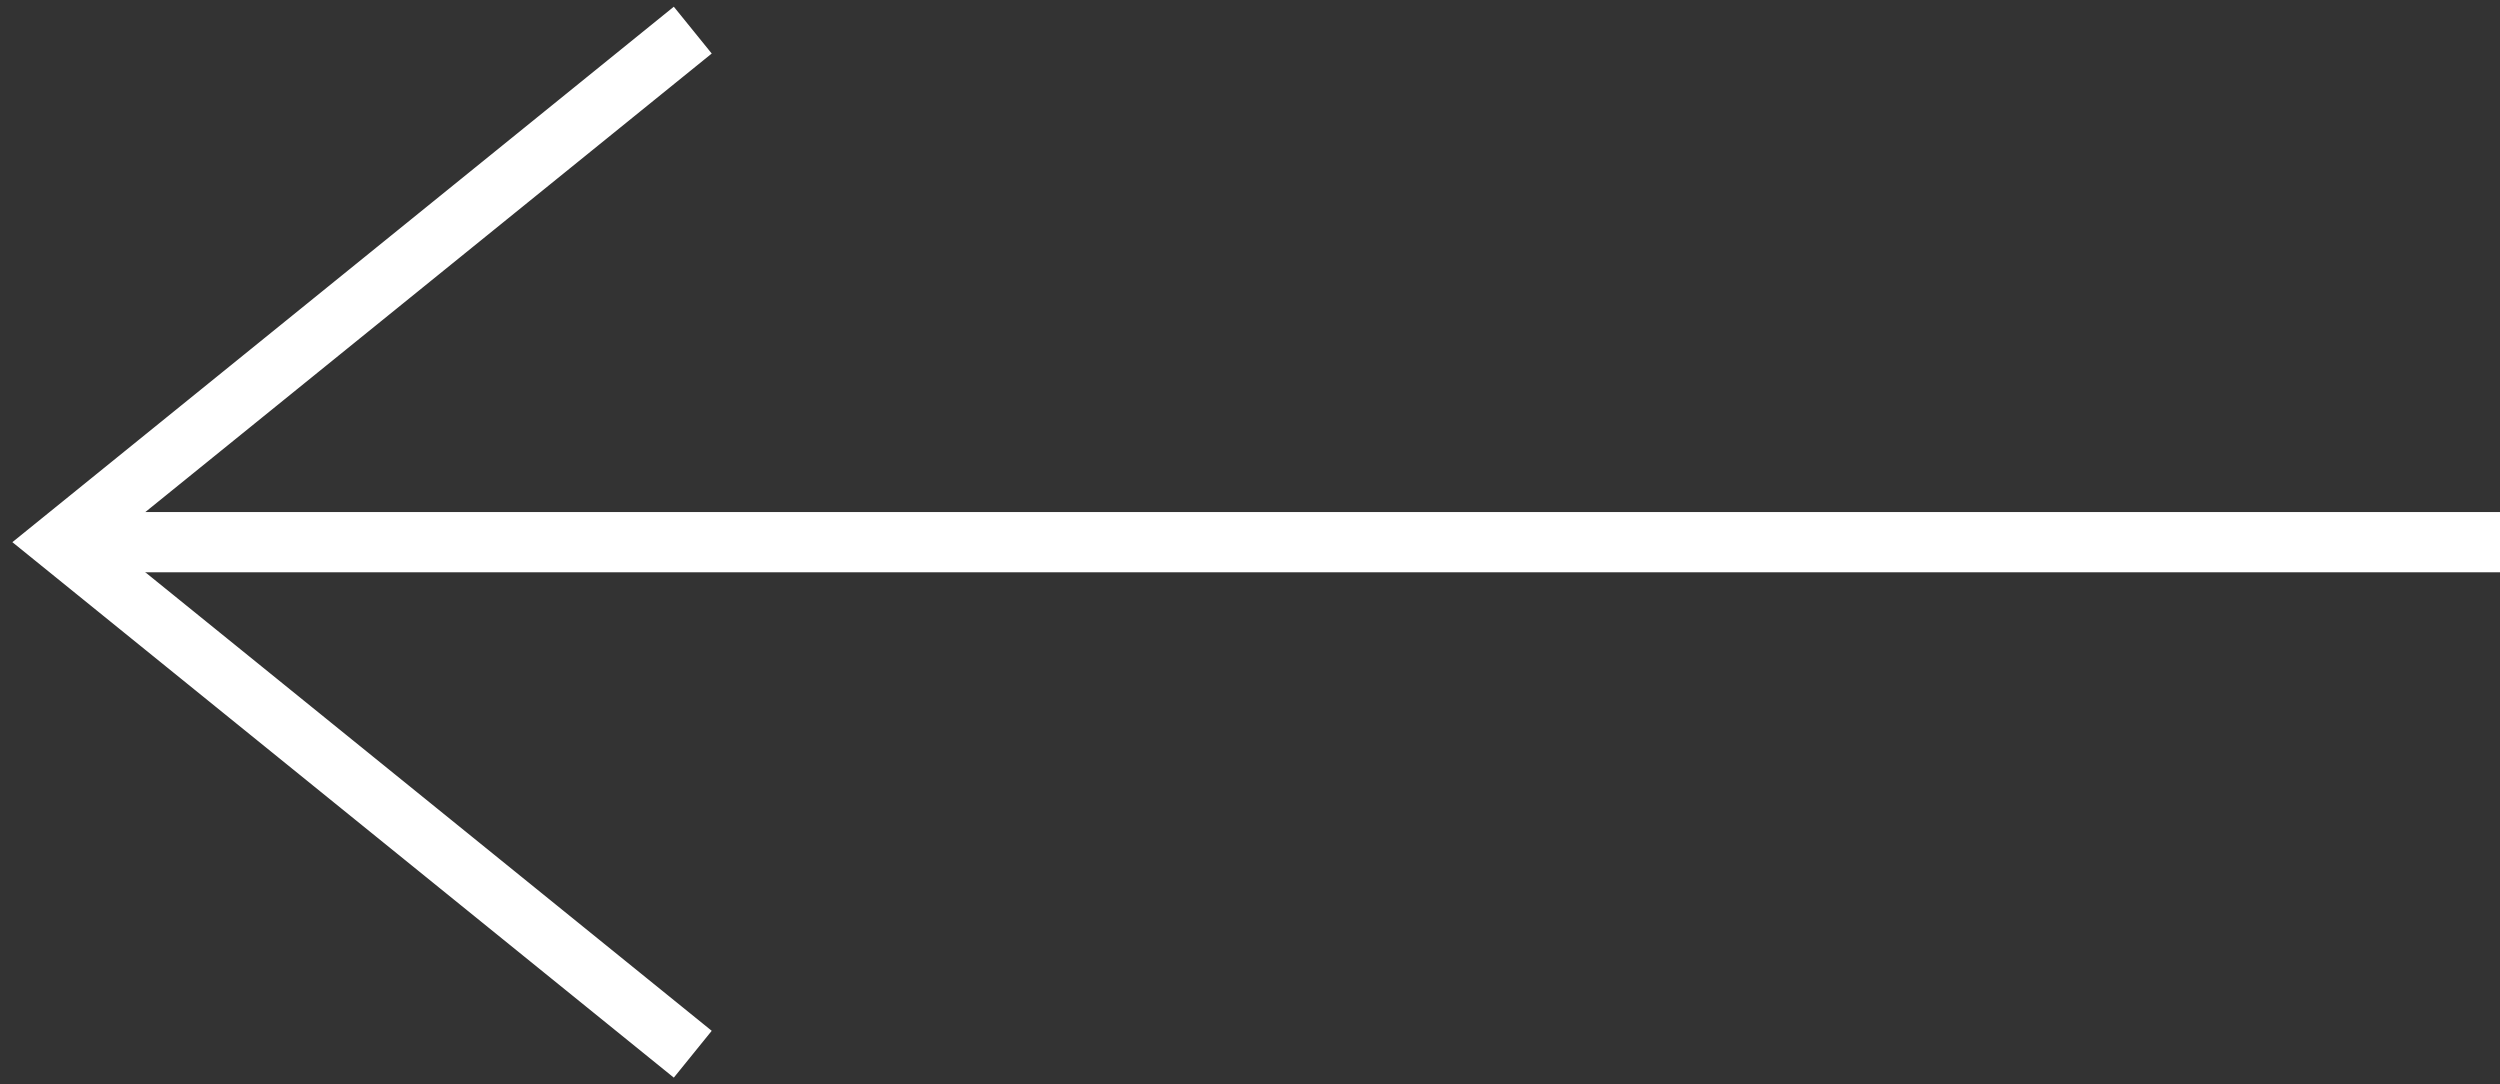<svg width="83" height="36" viewBox="0 0 83 36" fill="none" xmlns="http://www.w3.org/2000/svg">
<rect x="0" y="0" width="83" height="36" fill="#333333" stroke="none"/>
<path d="M23 1L2 18L23 35" stroke="white" stroke-width="2"/>
<rect width="2" height="80" transform="matrix(4.37114e-08 -1 -1 -4.37114e-08 83 19)" fill="white"/>
</svg>
